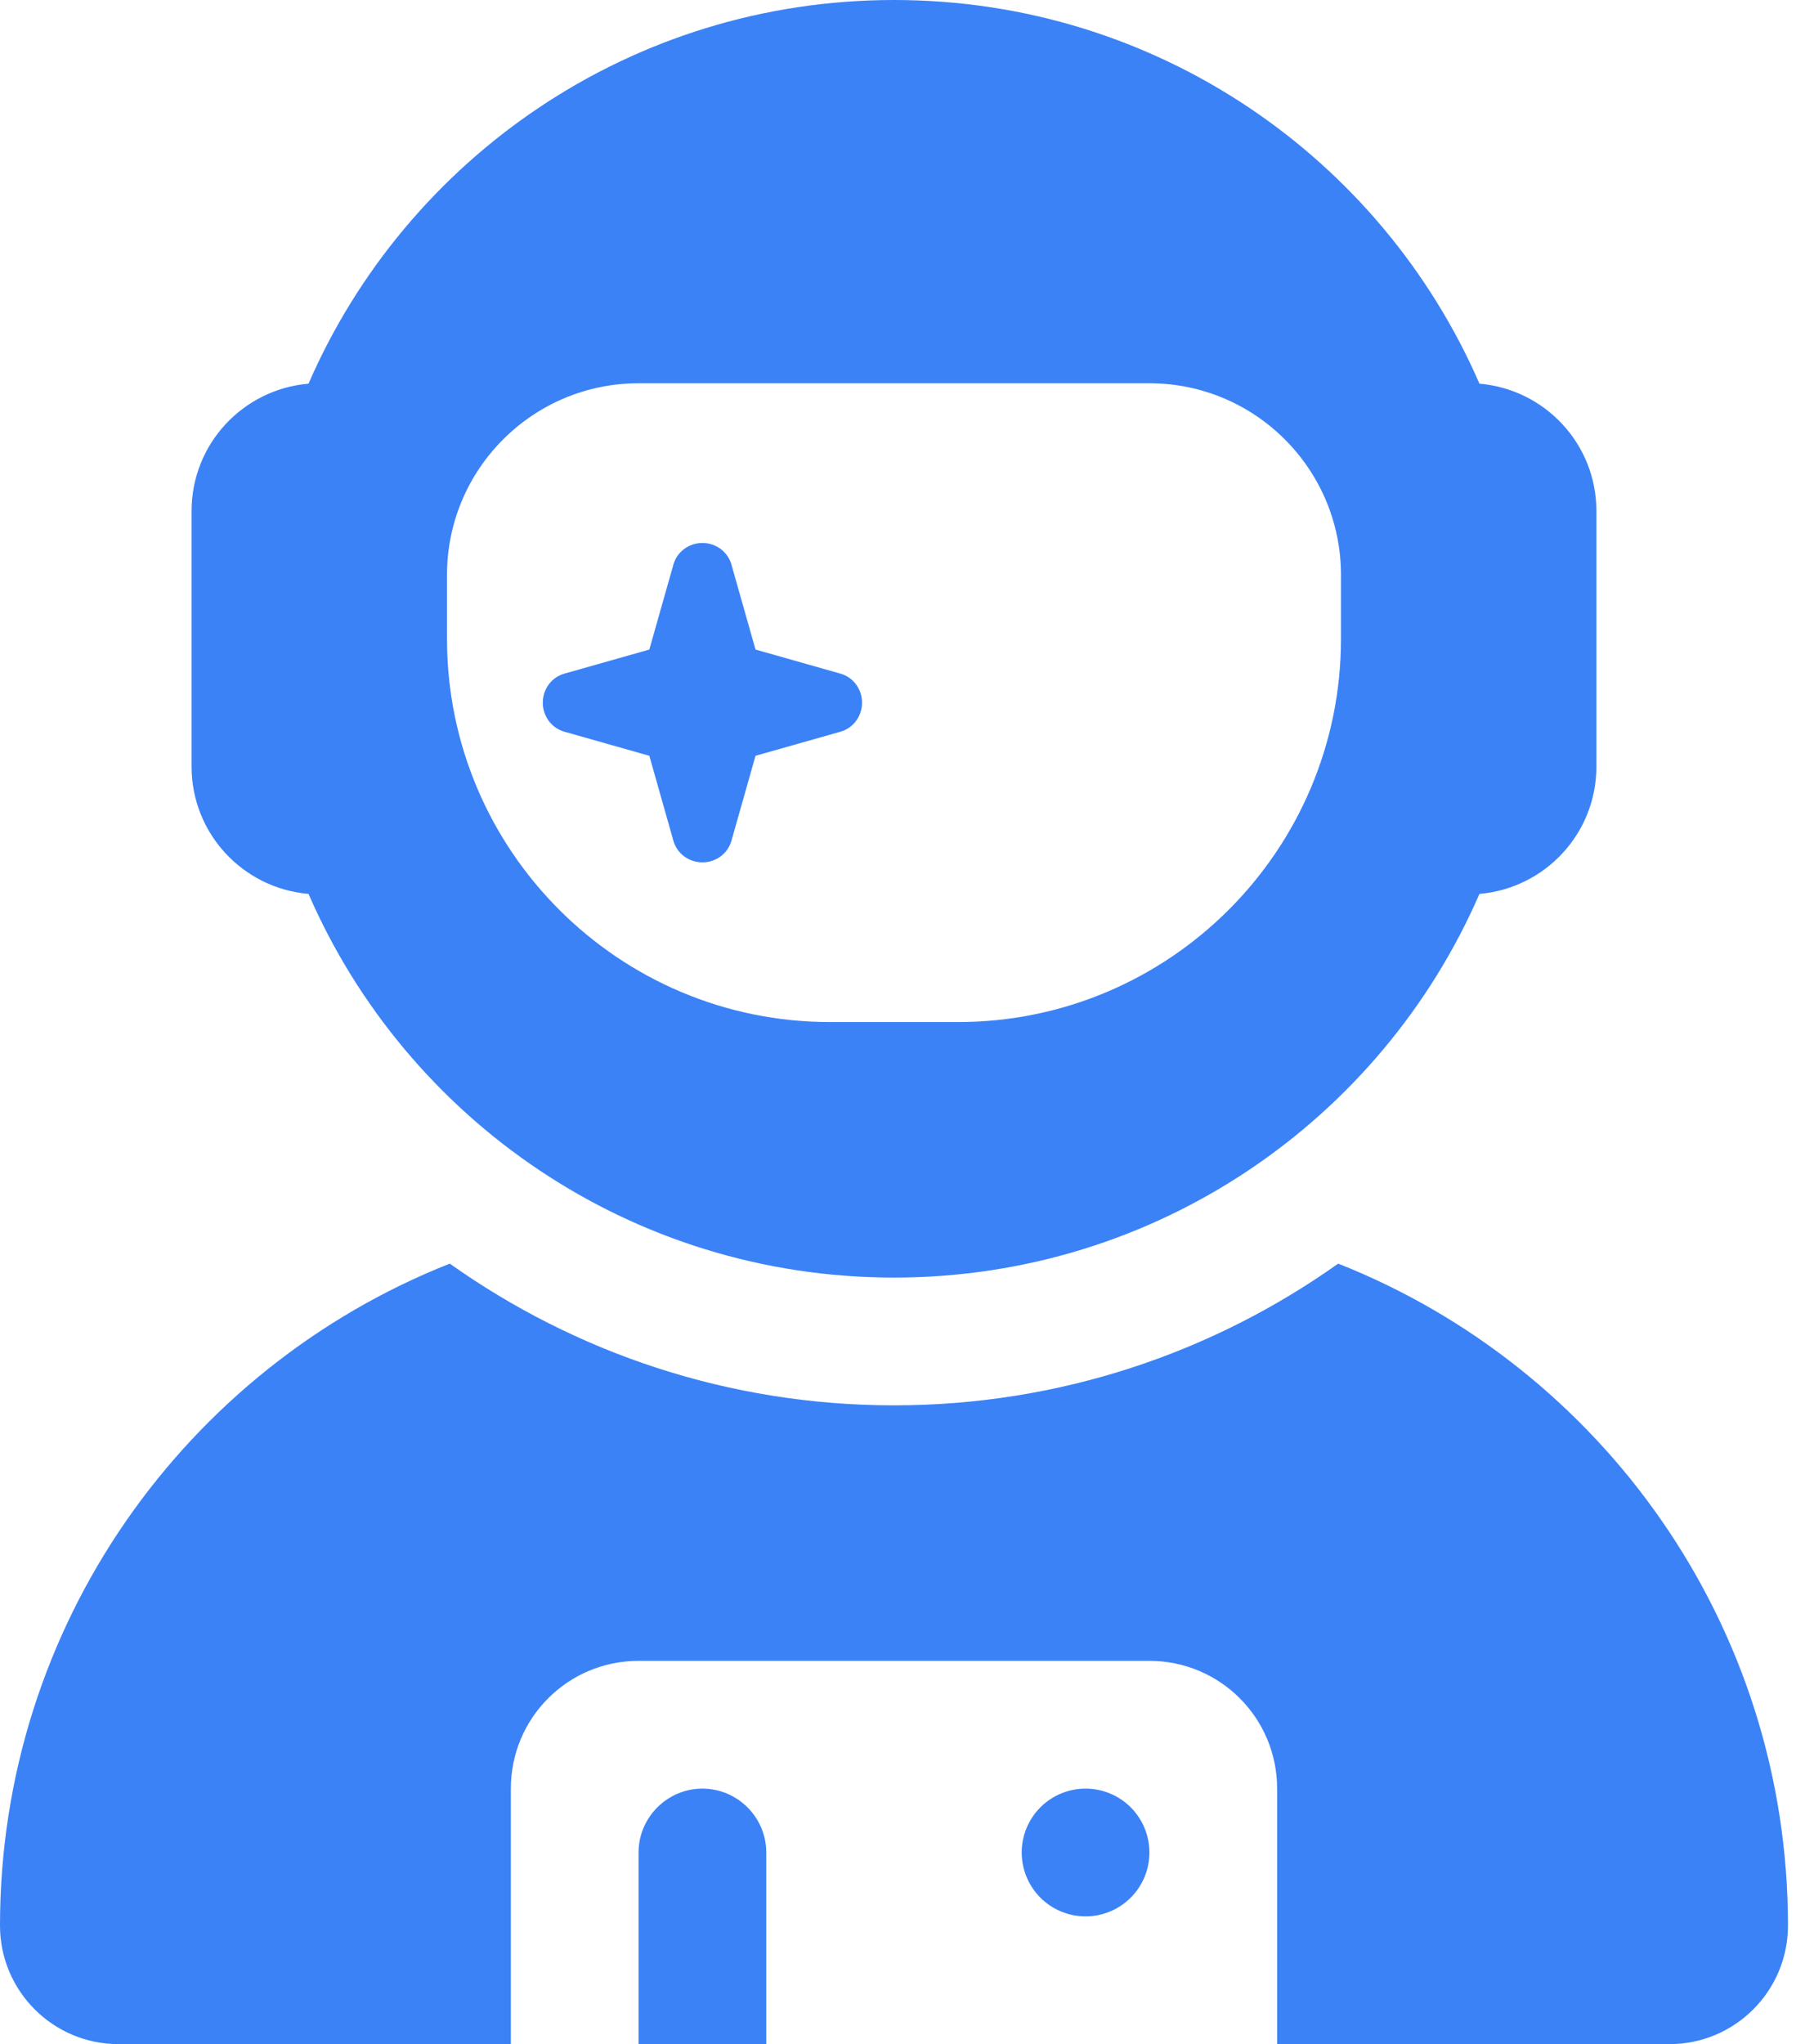 <svg width="53" height="60" viewBox="0 0 53 60" fill="none" xmlns="http://www.w3.org/2000/svg">
<path d="M43.441 11.262C40.559 4.629 33.949 0 26.25 0C18.551 0 11.941 4.629 9.059 11.262C7.137 11.426 5.625 13.031 5.625 15V22.5C5.625 24.469 7.137 26.074 9.059 26.238C11.941 32.871 18.551 37.5 26.25 37.5C33.949 37.5 40.559 32.871 43.441 26.238C45.363 26.074 46.875 24.469 46.875 22.5V15C46.875 13.031 45.363 11.426 43.441 11.262ZM39.375 16.875V18.75C39.375 24.961 34.336 30 28.125 30H24.375C18.164 30 13.125 24.961 13.125 18.75V16.875C13.125 13.77 15.645 11.25 18.75 11.25H33.75C36.855 11.25 39.375 13.77 39.375 16.875ZM22.184 19.066L21.48 16.582C21.375 16.195 21.023 15.938 20.625 15.938C20.227 15.938 19.875 16.195 19.77 16.582L19.066 19.066L16.582 19.77C16.195 19.875 15.938 20.227 15.938 20.625C15.938 21.023 16.195 21.375 16.582 21.48L19.066 22.184L19.77 24.668C19.875 25.055 20.227 25.312 20.625 25.312C21.023 25.312 21.375 25.055 21.48 24.668L22.184 22.184L24.668 21.48C25.055 21.375 25.312 21.023 25.312 20.625C25.312 20.227 25.055 19.875 24.668 19.77L22.184 19.066ZM13.207 37.09C5.473 40.148 0 47.695 0 56.52C0 58.441 1.559 60 3.48 60H15V52.5C15 50.426 16.676 48.75 18.75 48.75H33.75C35.824 48.75 37.5 50.426 37.5 52.5V60H49.02C50.941 60 52.5 58.441 52.5 56.52C52.5 47.695 47.027 40.148 39.293 37.09C35.613 39.703 31.113 41.25 26.25 41.25C21.387 41.25 16.887 39.703 13.207 37.09ZM20.625 52.5C19.594 52.5 18.75 53.344 18.75 54.375V60H22.5V54.375C22.5 53.344 21.656 52.5 20.625 52.5ZM31.875 56.25C32.372 56.25 32.849 56.053 33.201 55.701C33.553 55.349 33.75 54.872 33.75 54.375C33.75 53.878 33.553 53.401 33.201 53.049C32.849 52.697 32.372 52.5 31.875 52.5C31.378 52.5 30.901 52.697 30.549 53.049C30.198 53.401 30 53.878 30 54.375C30 54.872 30.198 55.349 30.549 55.701C30.901 56.053 31.378 56.25 31.875 56.25Z" fill="#3B82F6"/>
</svg>
